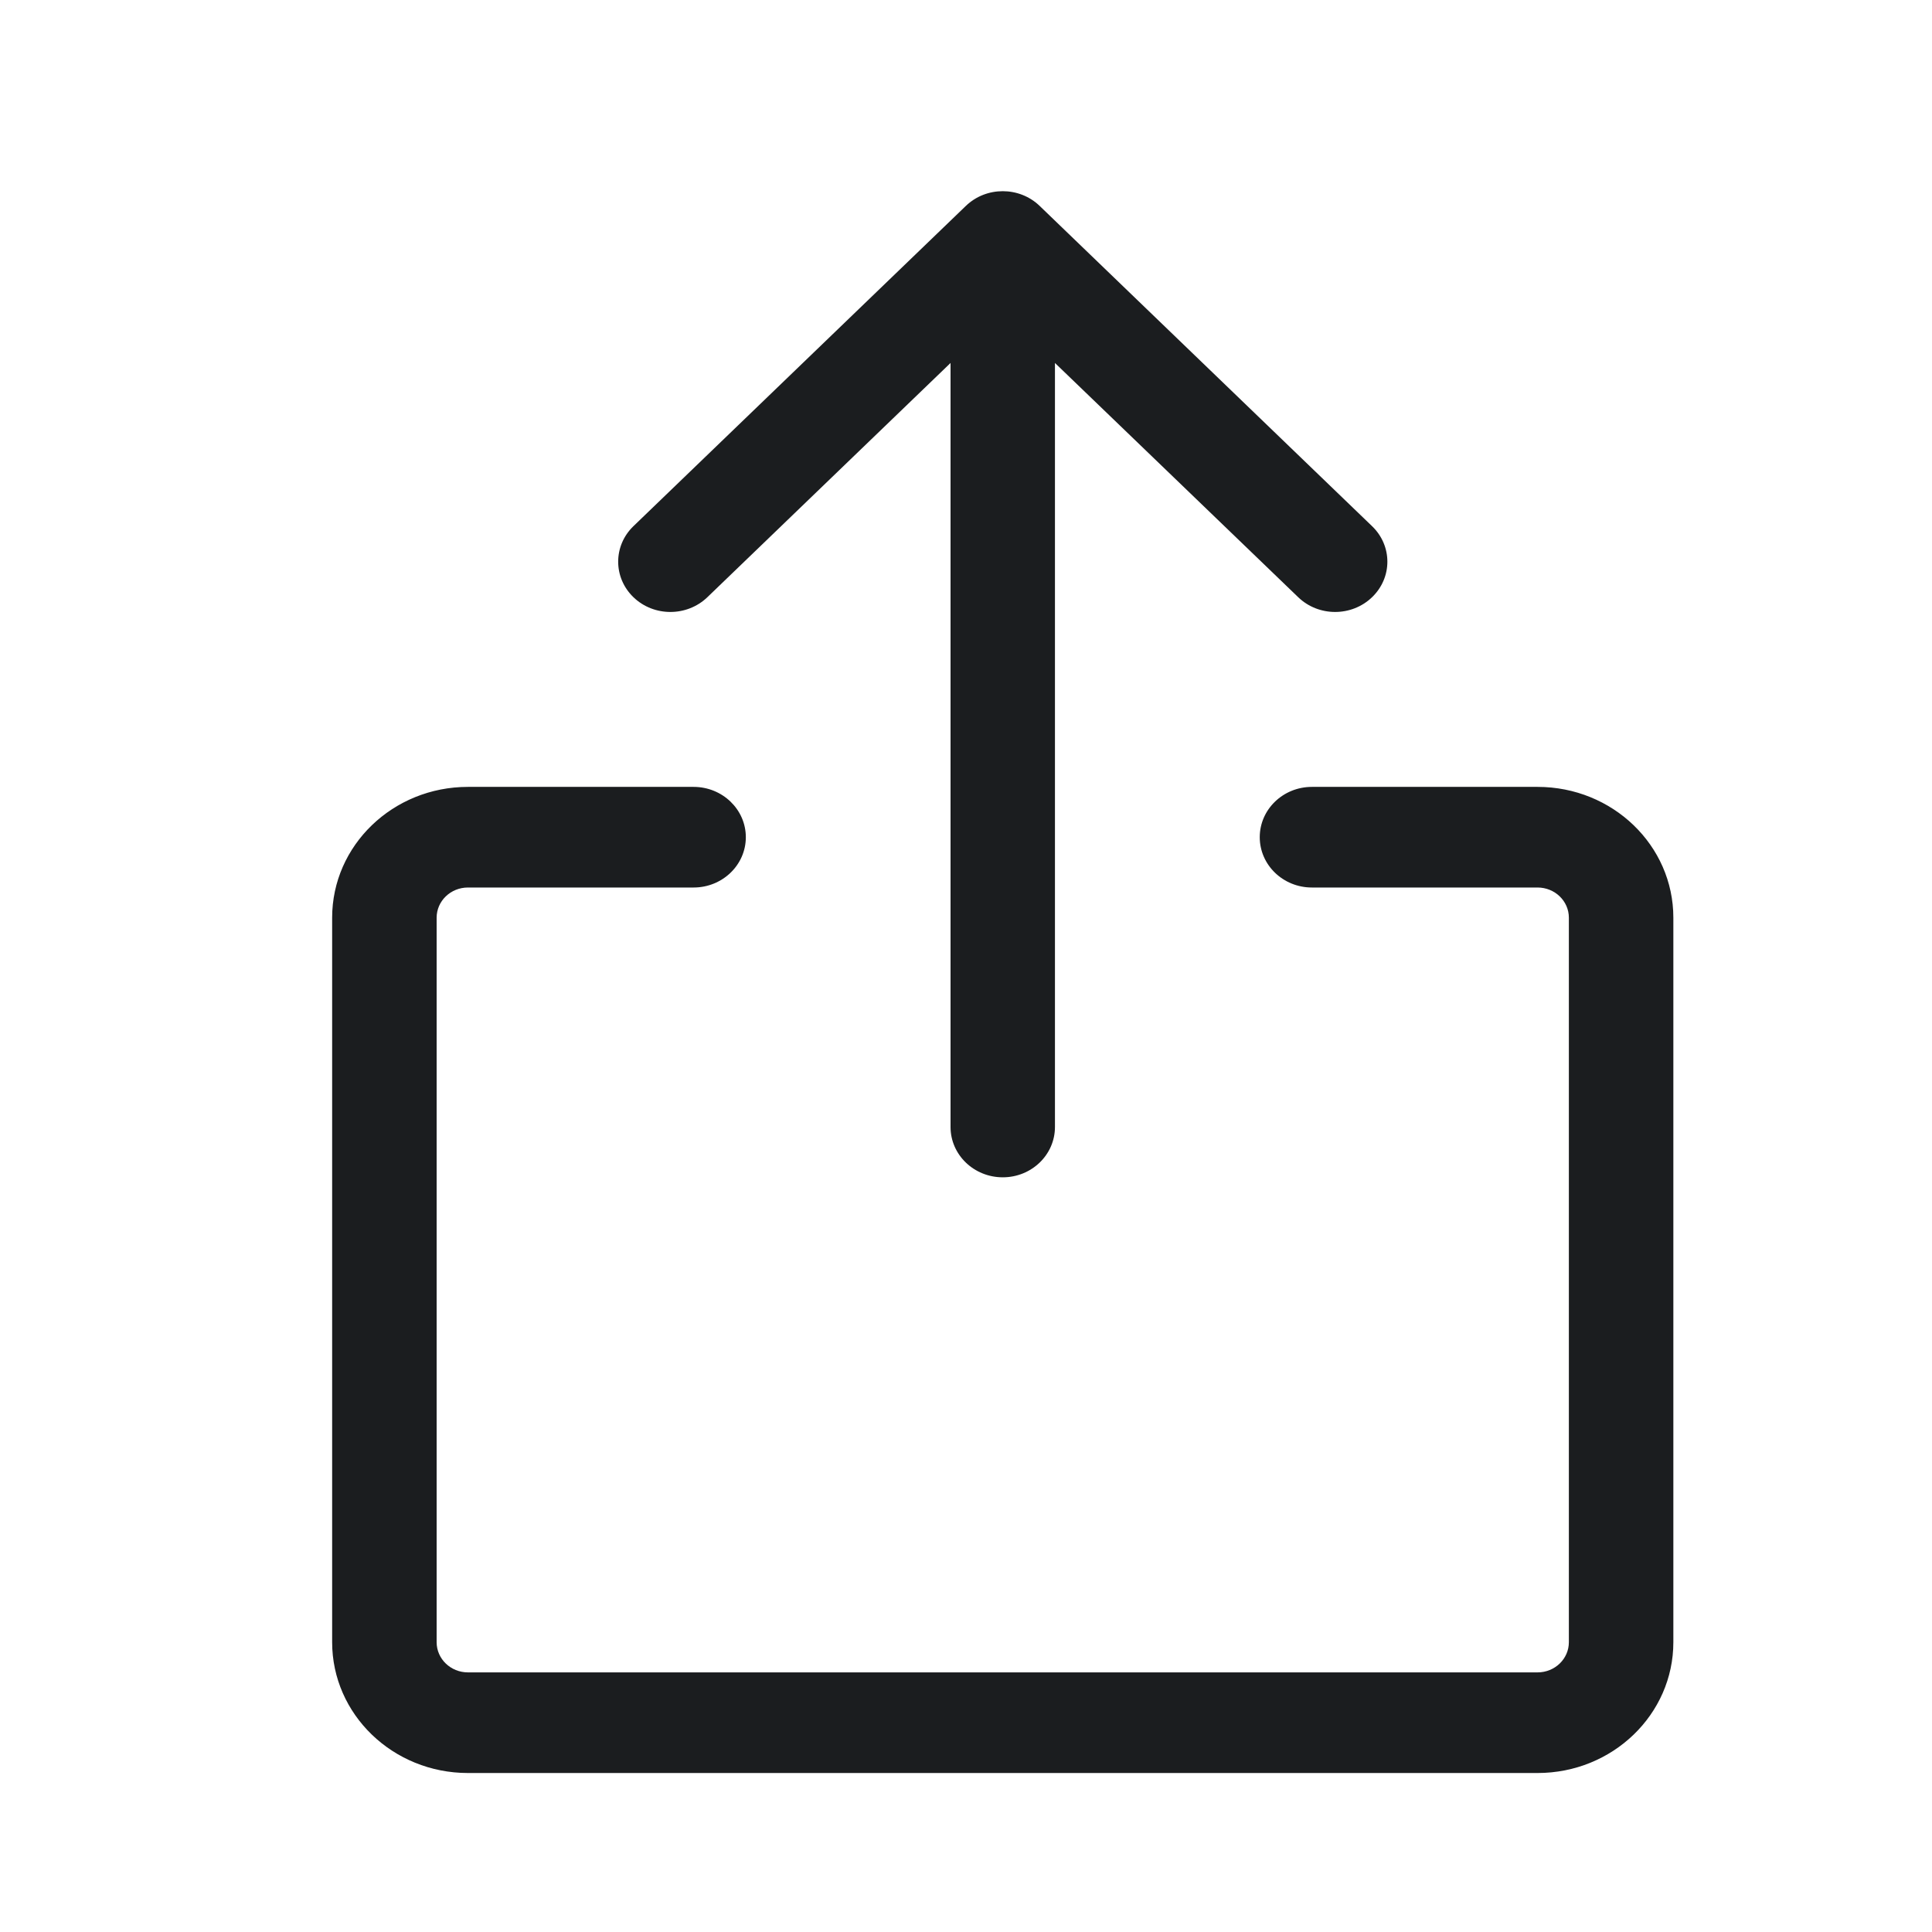 <svg width="24" height="24" viewBox="0 0 24 24" fill="none" xmlns="http://www.w3.org/2000/svg">
<mask id="mask0" mask-type="alpha" maskUnits="userSpaceOnUse" x="0" y="0" width="24" height="24">
<path fill-rule="evenodd" clip-rule="evenodd" d="M0 0H24V24H0V0Z" fill="white"/>
</mask>
<g mask="url(#mask0)">
<path fill-rule="evenodd" clip-rule="evenodd" d="M11.998 2.558C12.251 2.314 12.662 2.314 12.915 2.558L17.044 6.536C17.298 6.78 17.298 7.175 17.044 7.419C16.791 7.663 16.38 7.663 16.127 7.419L13.105 4.509V14C13.105 14.345 12.815 14.625 12.457 14.625C12.098 14.625 11.808 14.345 11.808 14V4.509L8.787 7.419C8.533 7.663 8.122 7.663 7.869 7.419C7.616 7.175 7.616 6.78 7.869 6.536L11.998 2.558ZM5.813 11.025C5.598 11.025 5.424 11.193 5.424 11.4V20.4C5.424 20.607 5.598 20.775 5.813 20.775H19.1C19.315 20.775 19.489 20.607 19.489 20.4V11.4C19.489 11.193 19.315 11.025 19.1 11.025H16.297C15.939 11.025 15.649 10.745 15.649 10.4C15.649 10.055 15.939 9.775 16.297 9.775H19.1C20.032 9.775 20.787 10.502 20.787 11.4V20.4C20.787 21.297 20.032 22.025 19.1 22.025H5.813C4.881 22.025 4.126 21.297 4.126 20.4V11.4C4.126 10.502 4.881 9.775 5.813 9.775H8.616C8.974 9.775 9.265 10.055 9.265 10.4C9.265 10.745 8.974 11.025 8.616 11.025H5.813Z" fill="#1B1D1F"/>
</g>
</svg>
